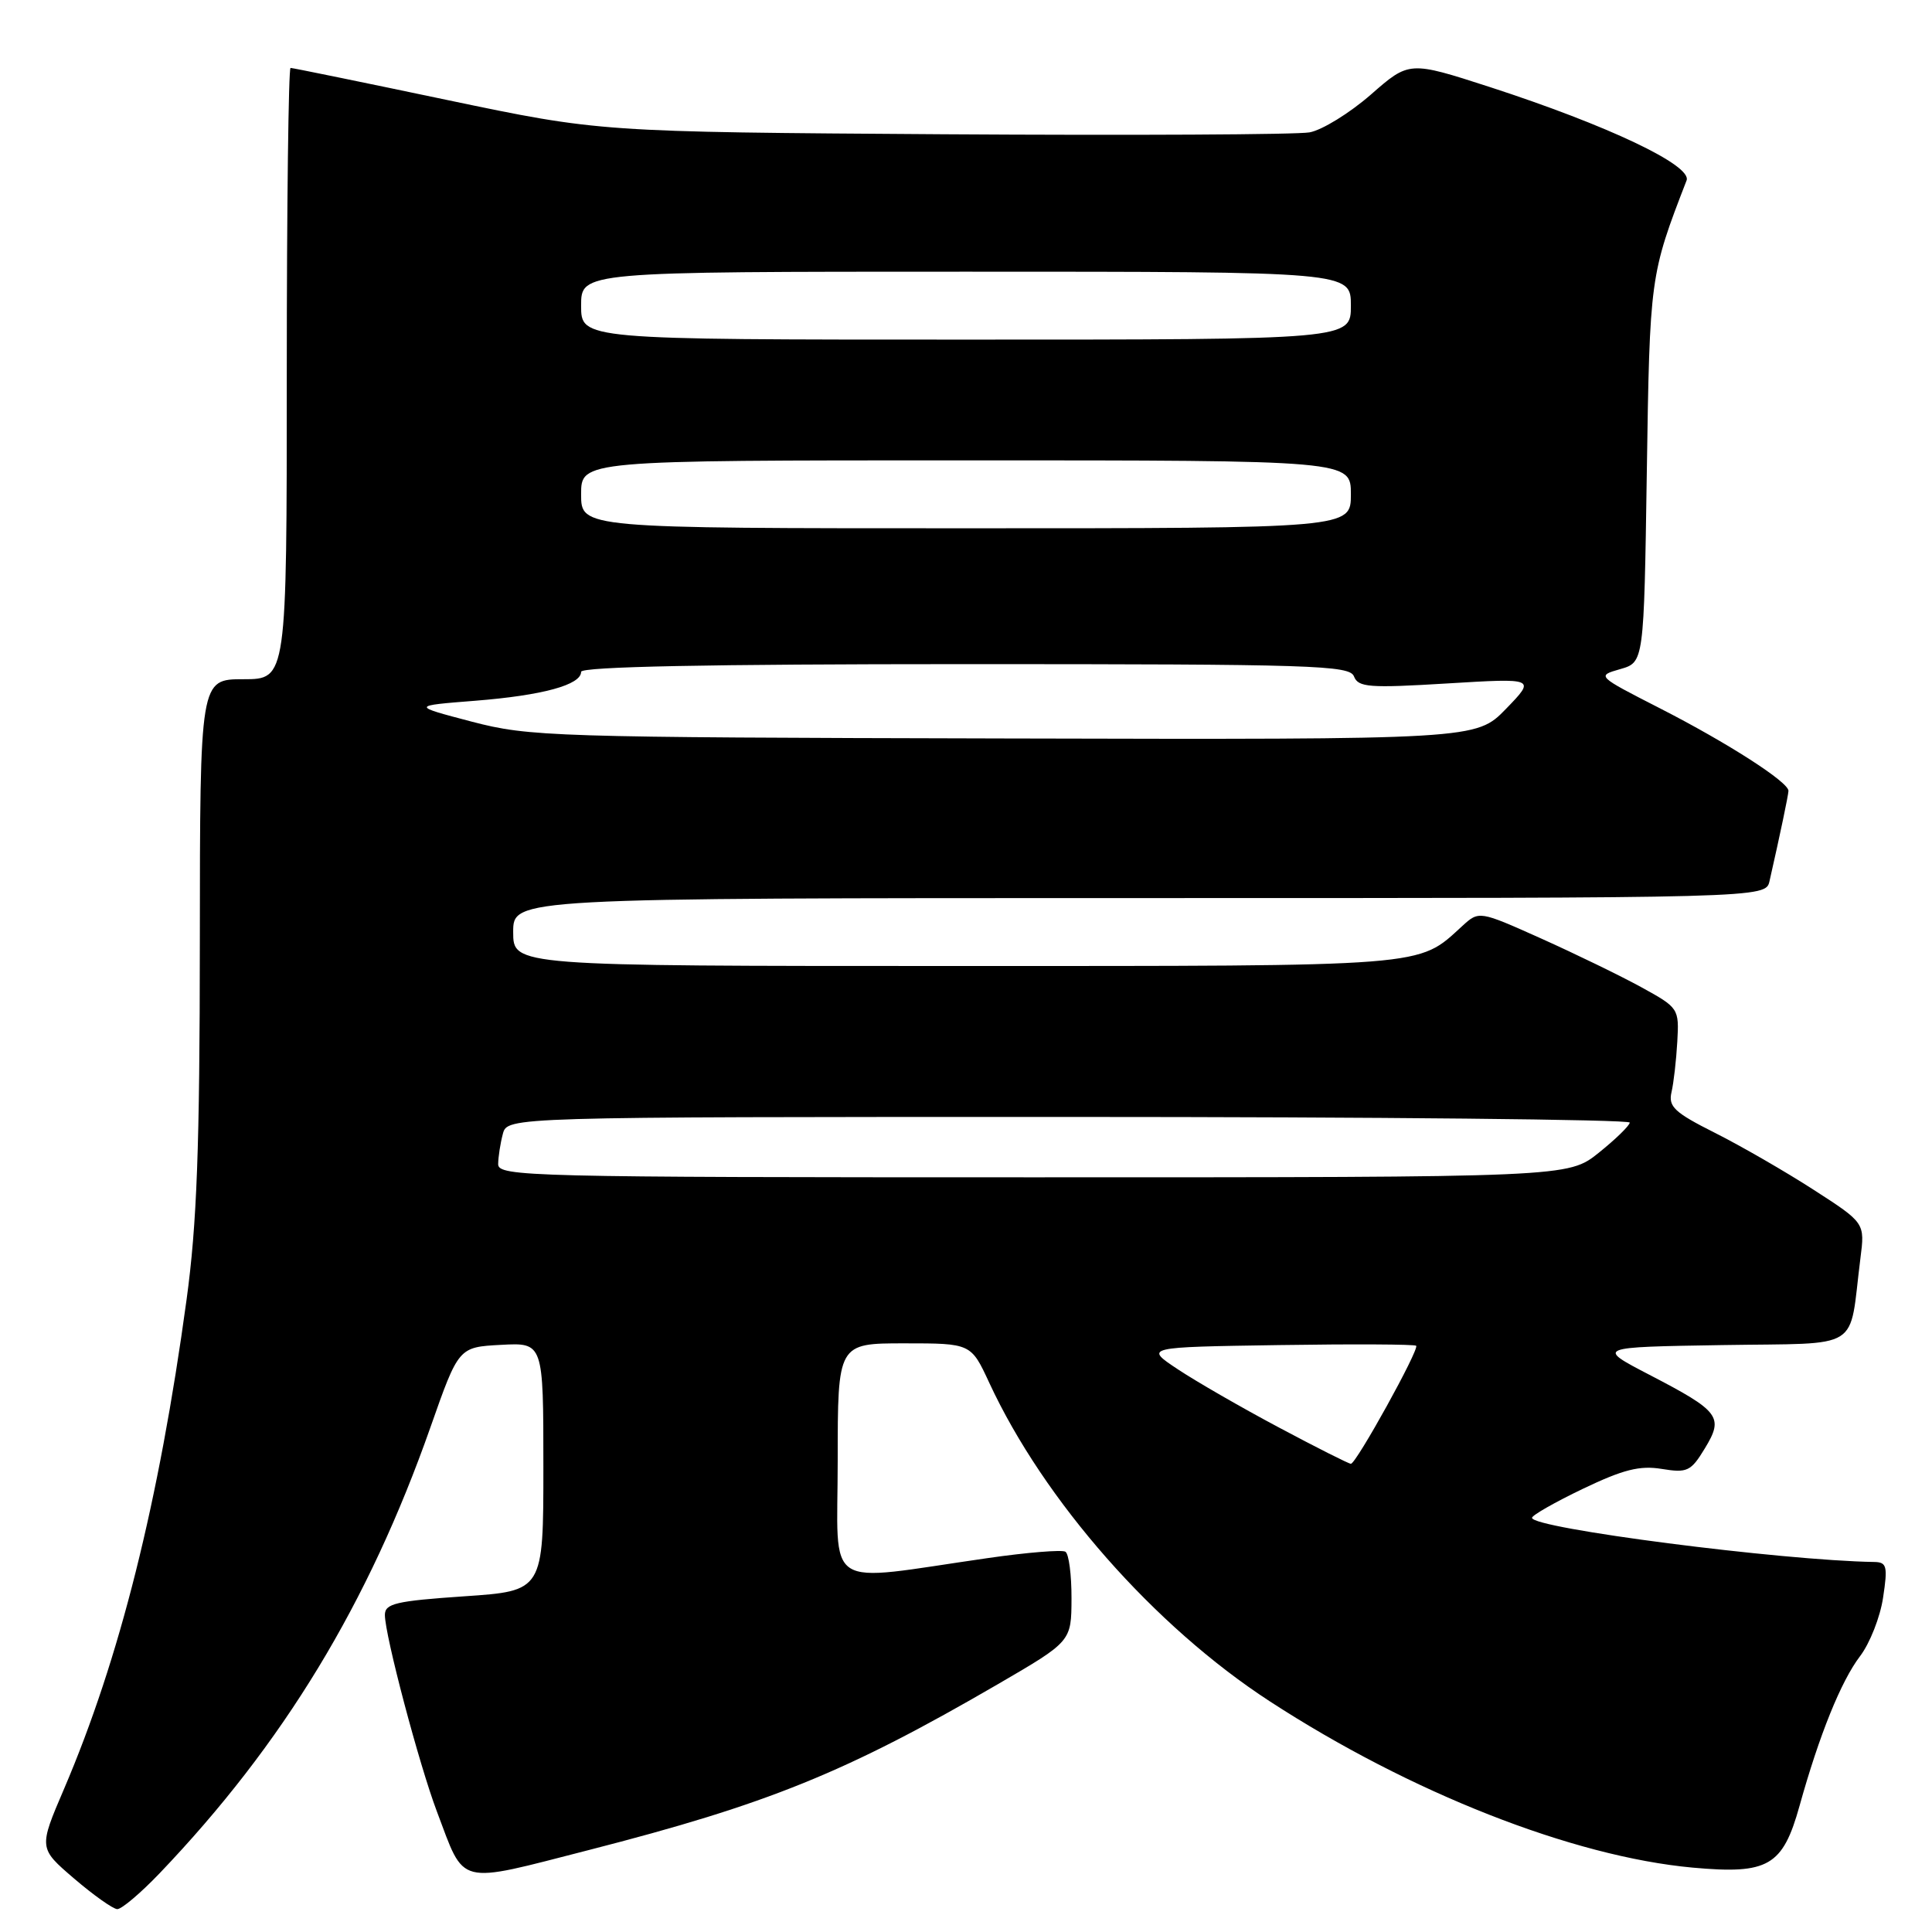 <?xml version="1.0" encoding="UTF-8" standalone="no"?>
<!DOCTYPE svg PUBLIC "-//W3C//DTD SVG 1.1//EN" "http://www.w3.org/Graphics/SVG/1.1/DTD/svg11.dtd" >
<svg xmlns="http://www.w3.org/2000/svg" xmlns:xlink="http://www.w3.org/1999/xlink" version="1.1" viewBox="0 0 256 256">
 <g >
 <path fill="currentColor"
d=" M 21.12 248.25 C 37.54 231.07 48.82 212.50 57.05 189.08 C 60.77 178.50 60.77 178.50 66.39 178.20 C 72.00 177.90 72.00 177.90 72.00 194.35 C 72.00 210.81 72.00 210.81 61.50 211.52 C 52.43 212.14 51.00 212.48 51.00 213.99 C 51.00 216.67 55.53 233.80 57.90 240.06 C 61.66 250.00 60.34 249.67 78.02 245.14 C 101.77 239.05 112.06 234.88 132.23 223.16 C 141.96 217.50 141.96 217.50 141.98 211.81 C 141.99 208.68 141.63 205.89 141.17 205.61 C 140.72 205.33 136.11 205.70 130.92 206.45 C 108.73 209.63 111.00 211.11 111.00 193.53 C 111.00 178.00 111.00 178.00 119.83 178.00 C 128.66 178.00 128.66 178.00 131.08 183.22 C 138.33 198.86 152.96 215.48 168.23 225.42 C 186.86 237.54 208.39 246.01 224.29 247.47 C 234.31 248.38 236.22 247.28 238.45 239.28 C 241.07 229.87 243.95 222.76 246.46 219.46 C 247.76 217.76 249.14 214.26 249.52 211.68 C 250.15 207.54 250.01 207.00 248.36 206.97 C 236.06 206.78 203.00 202.51 203.00 201.12 C 203.00 200.78 206.04 199.05 209.75 197.27 C 215.08 194.72 217.28 194.16 220.19 194.64 C 223.57 195.19 224.05 194.97 225.90 191.92 C 228.44 187.75 227.88 187.01 218.56 182.17 C 211.50 178.50 211.50 178.50 228.21 178.23 C 247.02 177.92 244.93 179.23 246.51 166.77 C 247.12 162.04 247.12 162.04 240.31 157.65 C 236.56 155.23 230.68 151.84 227.24 150.11 C 221.87 147.41 221.05 146.64 221.48 144.73 C 221.77 143.50 222.11 140.49 222.25 138.03 C 222.50 133.63 222.43 133.53 217.50 130.82 C 214.75 129.31 208.78 126.41 204.24 124.37 C 195.98 120.67 195.98 120.67 193.74 122.72 C 187.79 128.16 189.78 128.00 126.55 128.00 C 68.00 128.00 68.00 128.00 68.00 123.50 C 68.00 119.00 68.00 119.00 150.98 119.00 C 233.96 119.00 233.96 119.00 234.47 116.75 C 235.88 110.55 236.95 105.43 236.98 104.80 C 237.02 103.64 228.92 98.44 219.96 93.86 C 211.55 89.56 211.55 89.56 214.69 88.66 C 217.83 87.76 217.83 87.76 218.21 62.63 C 218.60 36.66 218.63 36.44 223.48 23.91 C 224.24 21.92 213.04 16.61 197.40 11.53 C 186.73 8.08 186.73 8.08 181.64 12.54 C 178.83 14.99 175.18 17.24 173.52 17.54 C 171.86 17.84 150.03 17.95 125.00 17.79 C 79.50 17.49 79.50 17.49 59.25 13.25 C 48.11 10.91 38.78 9.00 38.50 9.00 C 38.23 9.00 38.00 27.23 38.00 49.50 C 38.00 90.00 38.00 90.00 32.25 90.00 C 26.50 90.00 26.50 90.00 26.48 124.75 C 26.47 152.12 26.09 162.20 24.72 172.22 C 21.06 199.05 15.85 219.82 8.49 237.03 C 5.12 244.89 5.12 244.89 9.81 248.91 C 12.39 251.12 14.97 252.95 15.54 252.97 C 16.11 252.98 18.62 250.86 21.12 248.25 Z  M 169.50 189.17 C 164.55 186.54 158.51 183.06 156.07 181.44 C 151.64 178.50 151.64 178.50 169.46 178.23 C 179.27 178.08 187.45 178.12 187.65 178.32 C 188.10 178.77 179.70 193.96 179.00 193.96 C 178.72 193.96 174.45 191.81 169.50 189.17 Z  M 66.01 154.25 C 66.02 153.29 66.30 151.49 66.63 150.25 C 67.23 148.00 67.23 148.00 141.62 148.00 C 182.53 148.00 215.98 148.34 215.95 148.75 C 215.92 149.16 214.07 150.96 211.84 152.75 C 207.78 156.00 207.78 156.00 136.89 156.00 C 70.04 156.00 66.00 155.90 66.01 154.25 Z  M 62.50 95.62 C 54.50 93.52 54.50 93.52 63.00 92.85 C 71.91 92.14 77.00 90.75 77.00 89.02 C 77.00 88.34 93.81 88.00 127.89 88.00 C 174.07 88.00 178.84 88.15 179.41 89.63 C 179.97 91.08 181.42 91.19 191.77 90.56 C 203.50 89.85 203.50 89.85 199.55 93.93 C 195.59 98.00 195.59 98.00 133.05 97.85 C 73.04 97.71 70.17 97.62 62.50 95.62 Z  M 77.00 65.50 C 77.00 61.00 77.00 61.00 128.00 61.00 C 179.00 61.00 179.00 61.00 179.00 65.50 C 179.00 70.00 179.00 70.00 128.00 70.00 C 77.00 70.00 77.00 70.00 77.00 65.50 Z  M 77.00 40.50 C 77.00 36.00 77.00 36.00 128.00 36.00 C 179.00 36.00 179.00 36.00 179.00 40.50 C 179.00 45.00 179.00 45.00 128.00 45.00 C 77.00 45.00 77.00 45.00 77.00 40.50 Z "/>
</g>
</svg>